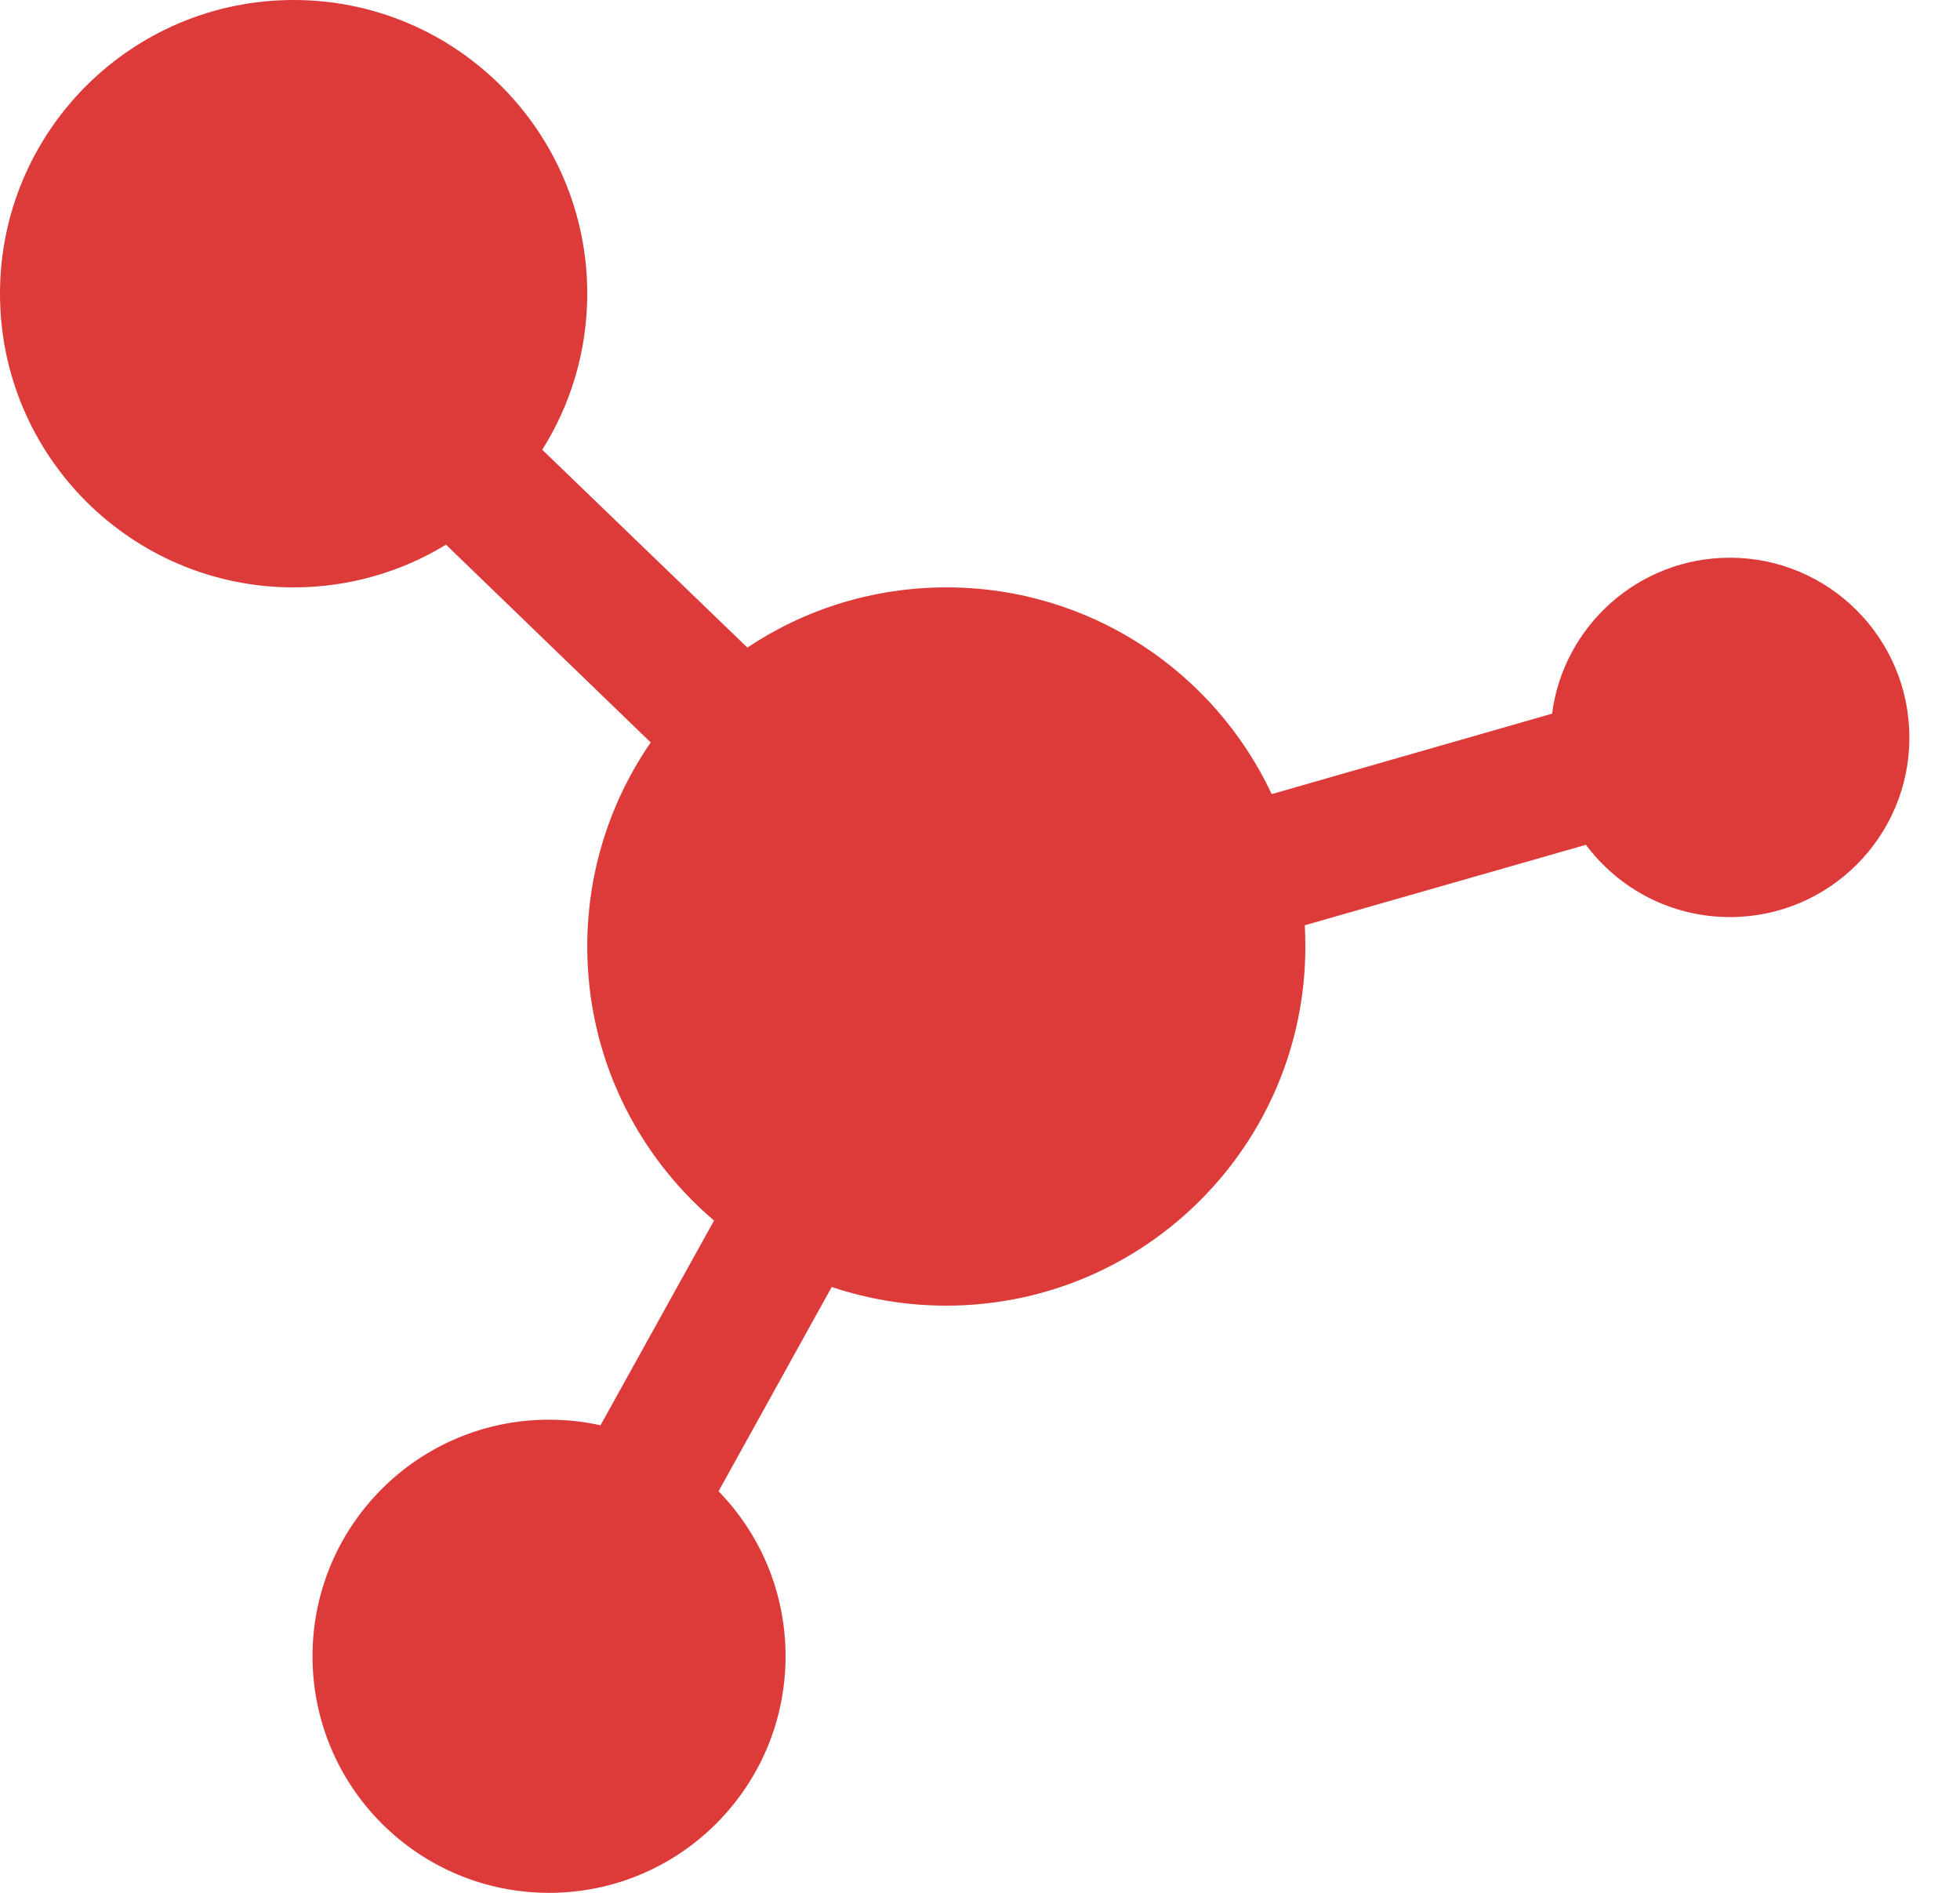 <svg width="29" height="28" viewBox="0 0 29 28" fill="none" xmlns="http://www.w3.org/2000/svg">
<path d="M25.596 8.25C24.247 8.25 23.134 9.256 22.964 10.557L18.816 11.747C17.968 9.94 16.132 8.689 14.004 8.689C12.915 8.689 11.9 9.017 11.058 9.579L8.023 6.653C8.444 5.985 8.689 5.192 8.689 4.344C8.689 1.946 6.743 0 4.344 0C1.946 0 0 1.946 0 4.344C0 6.743 1.946 8.689 4.344 8.689C5.169 8.689 5.941 8.458 6.599 8.057L9.628 10.983C9.037 11.839 8.689 12.88 8.689 14.001C8.689 15.627 9.418 17.08 10.565 18.055L8.885 21.084C8.64 21.029 8.386 21.001 8.124 21.001C6.189 21.001 4.624 22.569 4.624 24.5C4.624 26.435 6.192 28 8.124 28C10.058 28 11.623 26.432 11.623 24.5C11.623 23.549 11.245 22.69 10.632 22.059L12.306 19.038C12.837 19.216 13.408 19.314 13.999 19.314C16.933 19.314 19.314 16.936 19.314 14.001C19.314 13.898 19.311 13.791 19.306 13.687L23.465 12.497C23.95 13.145 24.722 13.566 25.596 13.566C27.063 13.566 28.251 12.376 28.251 10.911C28.251 9.441 27.06 8.25 25.596 8.25Z" fill="#DD3A3A"/>
</svg>
